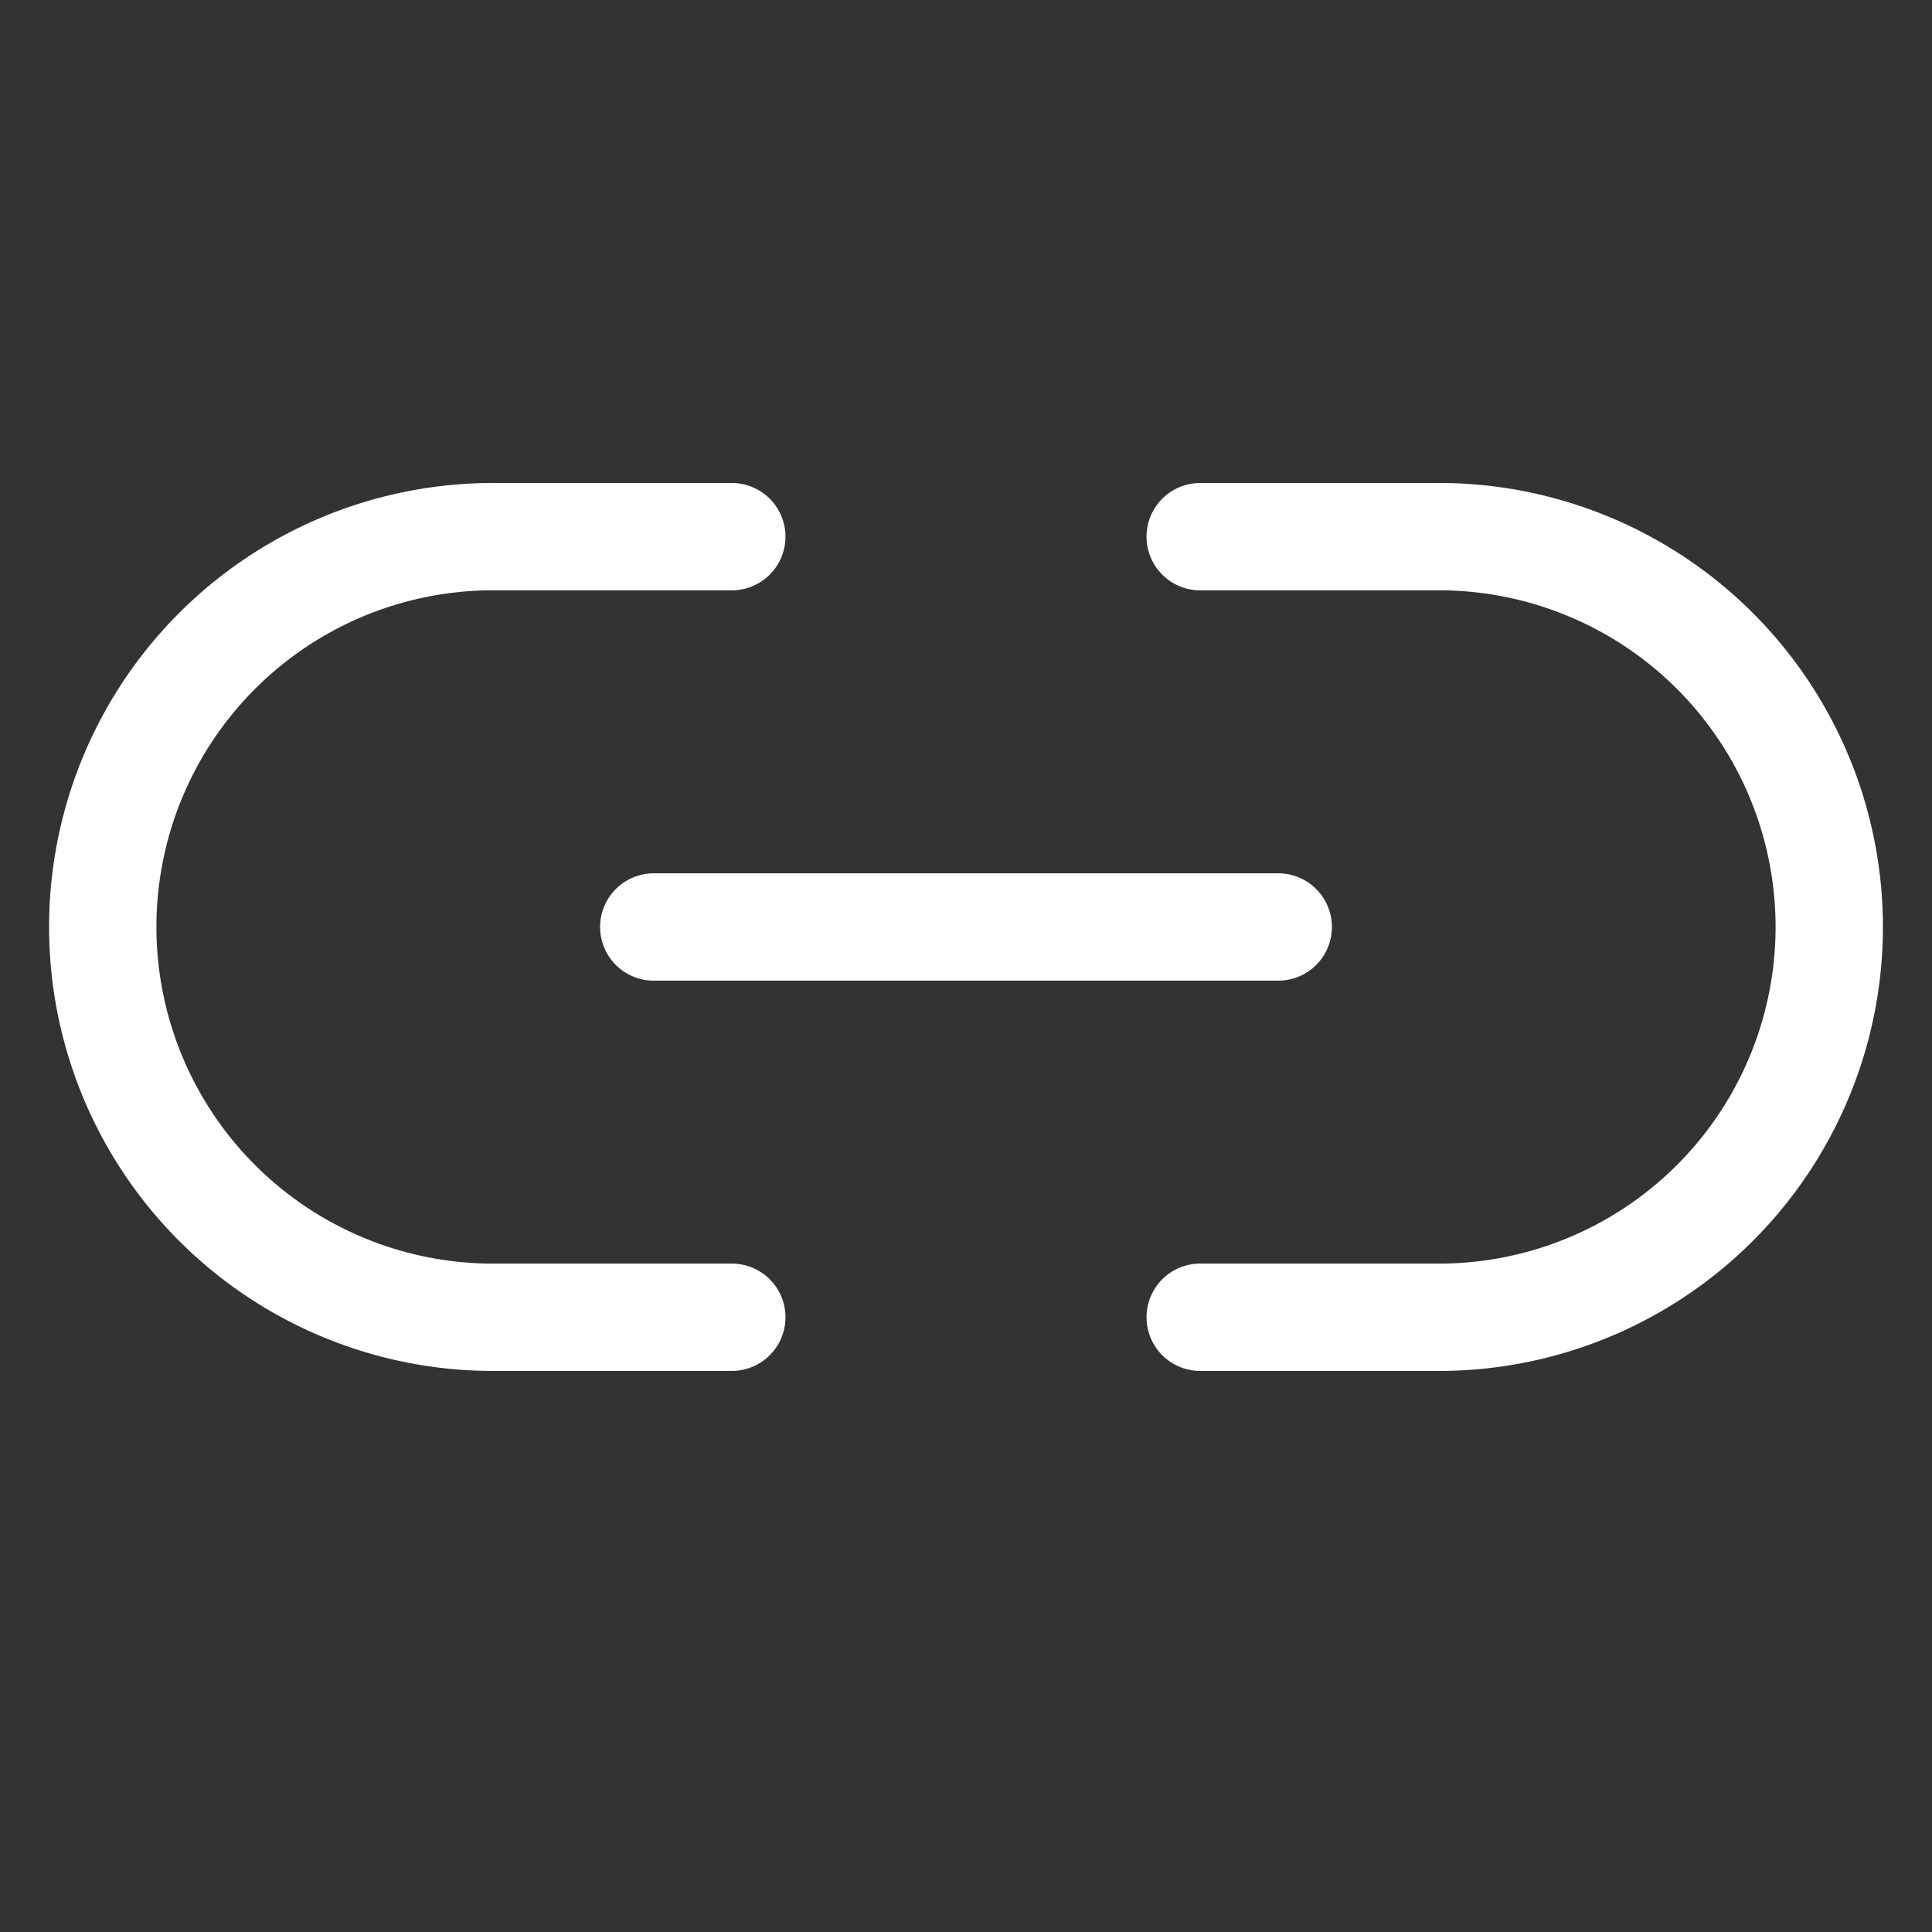 <svg xmlns="http://www.w3.org/2000/svg" width="36" height="36" viewBox="0 0 36 36">
    <rect x="0" y="0" width="36" height="36" fill="#333333" stroke="none"/>
    <g fill="none" fill-rule="evenodd">
        <g stroke="#fff" stroke-linecap="round" stroke-linejoin="round" stroke-width="2">
            <path d="M22.364 10h4.363a7.273 7.273 0 1 1 0 14.545h-4.363m-8.728 0H9.273a7.273 7.273 0 1 1 0-14.545h4.363M12.182 17.273h11.636"/>
        </g>
    </g>
</svg>
